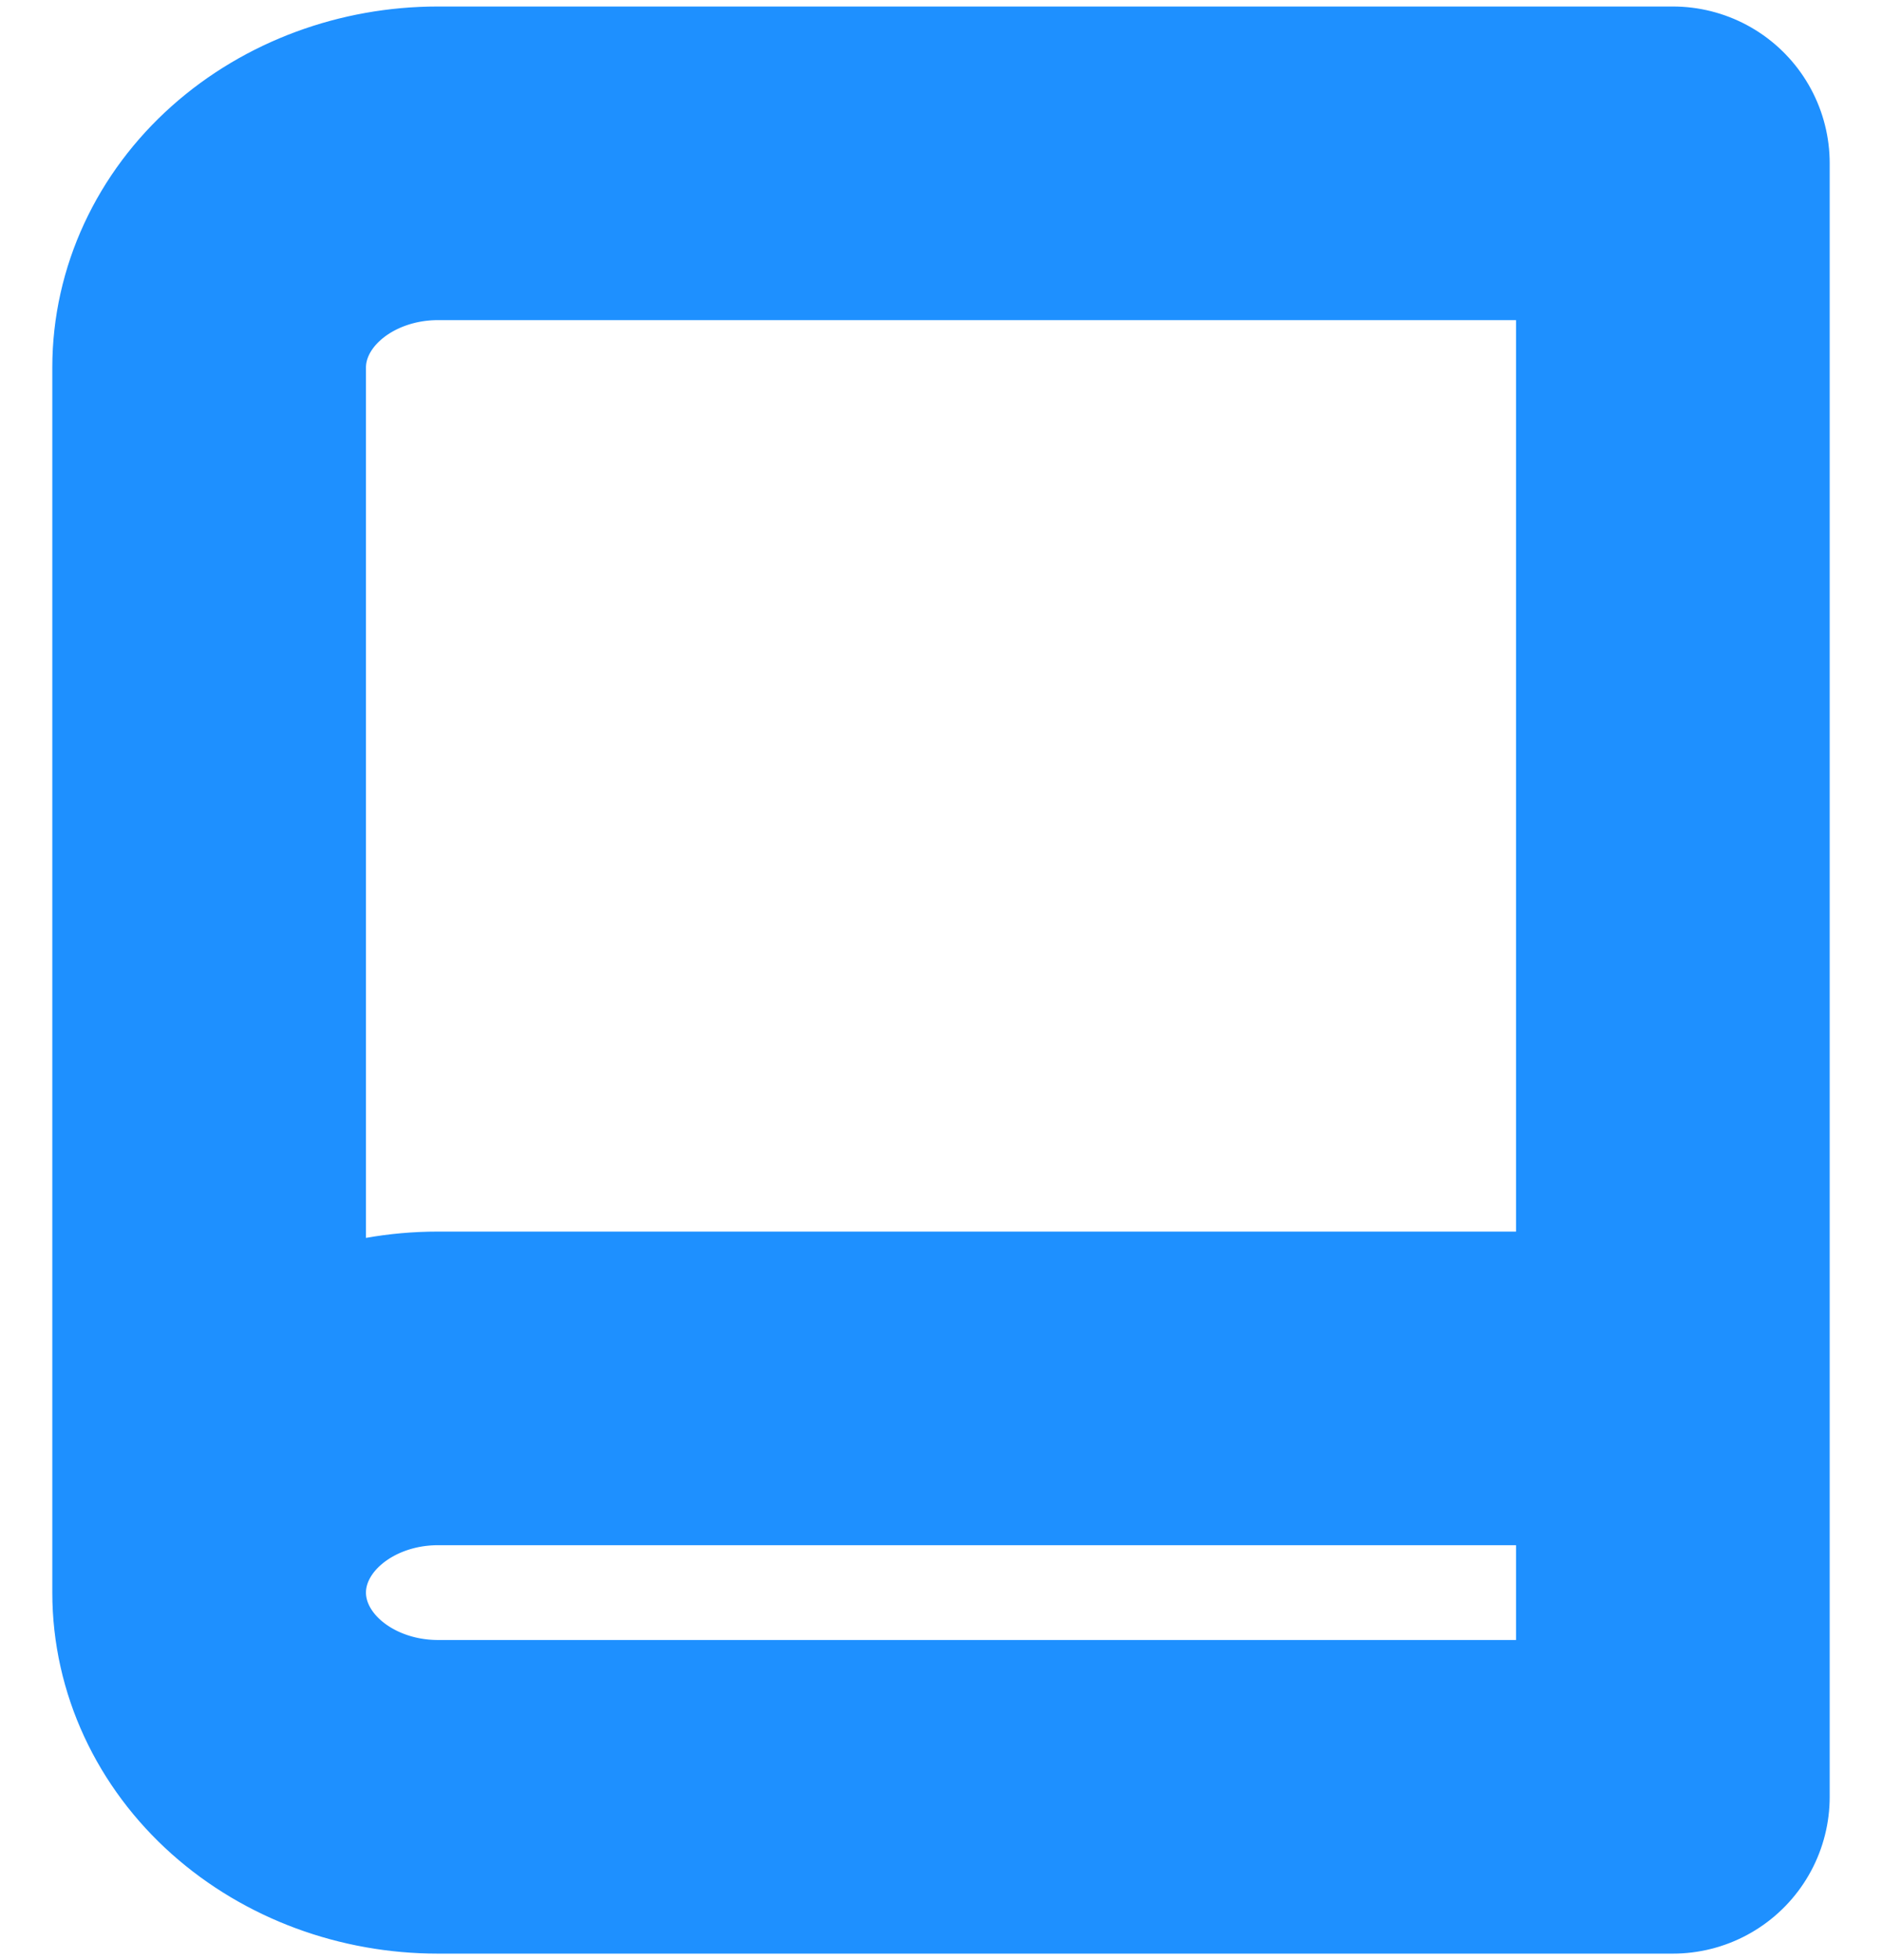 <svg width="24" height="25" viewBox="0 0 24 25" fill="none" xmlns="http://www.w3.org/2000/svg">
<path d="M2.667 20.312C2.667 19.622 2.974 18.959 3.521 18.471C4.068 17.983 4.81 17.708 5.583 17.708H21.333M2.667 20.312C2.667 21.003 2.974 21.666 3.521 22.154C4.068 22.642 4.81 22.917 5.583 22.917H21.333V2.083H5.583C4.81 2.083 4.068 2.358 3.521 2.846C2.974 3.334 2.667 3.997 2.667 4.687V20.312Z" stroke="#1e90ff" stroke-width="4" stroke-linecap="round" stroke-linejoin="round"/>
</svg>
